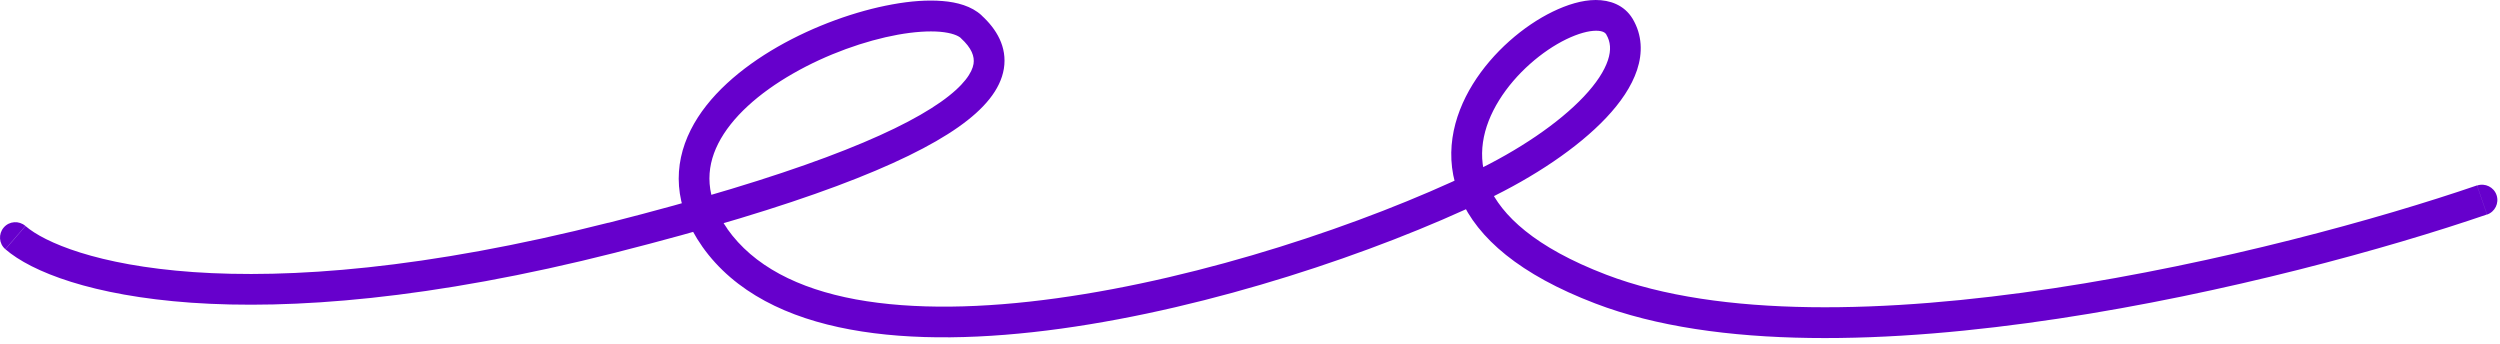 <svg width="240" height="33" viewBox="0 0 240 33" fill="none" xmlns="http://www.w3.org/2000/svg">
<path d="M153.14 29.13C164.8 33.6 181.59 33.01 197.6 30.59C213.68 28.16 229.28 23.84 238.75 20.59L237.79 17.8C228.46 21 213.04 25.27 197.16 27.67C181.21 30.08 165.09 30.54 154.2 26.37L153.14 29.13ZM156.73 1.8C155.92 0.46 154.53 0 153.19 0C151.88 0 150.44 0.45 149.06 1.12C146.28 2.47 143.31 4.98 141.39 8.08C139.46 11.2 138.51 15.09 140.19 19C141.85 22.86 145.91 26.37 153.14 29.13L154.2 26.37C147.32 23.74 144.12 20.64 142.91 17.83C141.72 15.07 142.31 12.21 143.91 9.63C145.52 7.03 148.06 4.89 150.36 3.77C151.52 3.21 152.51 2.95 153.22 2.95C153.9 2.95 154.11 3.16 154.21 3.31L156.74 1.8H156.73ZM142.67 19.19C147.25 17 151.45 14.21 154.19 11.31C155.56 9.86 156.63 8.31 157.16 6.71C157.7 5.08 157.66 3.36 156.73 1.8L154.2 3.31C154.61 4 154.69 4.79 154.36 5.78C154.02 6.81 153.25 8 152.04 9.28C149.63 11.83 145.78 14.44 141.4 16.53L142.67 19.19ZM67.41 23.66C70.53 28.08 75.64 30.53 81.61 31.63C87.59 32.74 94.62 32.55 101.86 31.55C116.35 29.55 132.03 24.27 142.66 19.19L141.39 16.53C130.99 21.5 115.6 26.68 101.46 28.63C94.39 29.61 87.71 29.76 82.15 28.74C76.59 27.71 72.33 25.52 69.82 21.97L67.41 23.67V23.66ZM94.23 1.47C93.26 0.58 91.87 0.21 90.49 0.1C89.06 -0.02 87.41 0.1 85.67 0.42C82.19 1.05 78.19 2.47 74.66 4.49C71.16 6.5 67.95 9.2 66.31 12.47C64.6 15.87 64.65 19.74 67.42 23.67L69.83 21.97C67.68 18.92 67.73 16.21 68.94 13.8C70.22 11.26 72.86 8.93 76.13 7.06C79.37 5.2 83.06 3.9 86.2 3.33C87.77 3.05 89.15 2.96 90.24 3.05C91.37 3.15 91.99 3.42 92.25 3.66L94.24 1.48L94.23 1.47ZM59.13 24.24C76.86 19.74 86.95 15.75 91.99 12.21C94.5 10.45 96.04 8.6 96.37 6.6C96.71 4.5 95.65 2.77 94.23 1.48L92.24 3.66C93.29 4.62 93.57 5.42 93.46 6.13C93.33 6.94 92.59 8.19 90.3 9.8C85.74 13 76.13 16.89 58.41 21.39L59.14 24.25L59.13 24.24ZM0.51 23.92C3.03 26.11 8.89 28.39 18.35 29.06C27.89 29.73 41.29 28.77 59.14 24.24L58.41 21.38C40.8 25.85 27.72 26.76 18.56 26.12C9.32 25.47 4.25 23.26 2.45 21.7L0.52 23.93L0.51 23.92ZM238.75 20.6C239.52 20.34 239.93 19.5 239.67 18.73C239.41 17.96 238.57 17.55 237.8 17.81L238.76 20.6H238.75ZM2.44 21.69C1.82 21.16 0.89 21.22 0.36 21.84C-0.17 22.46 -0.11 23.39 0.51 23.92L2.44 21.69Z" fill="#6600CC"/>
</svg>
